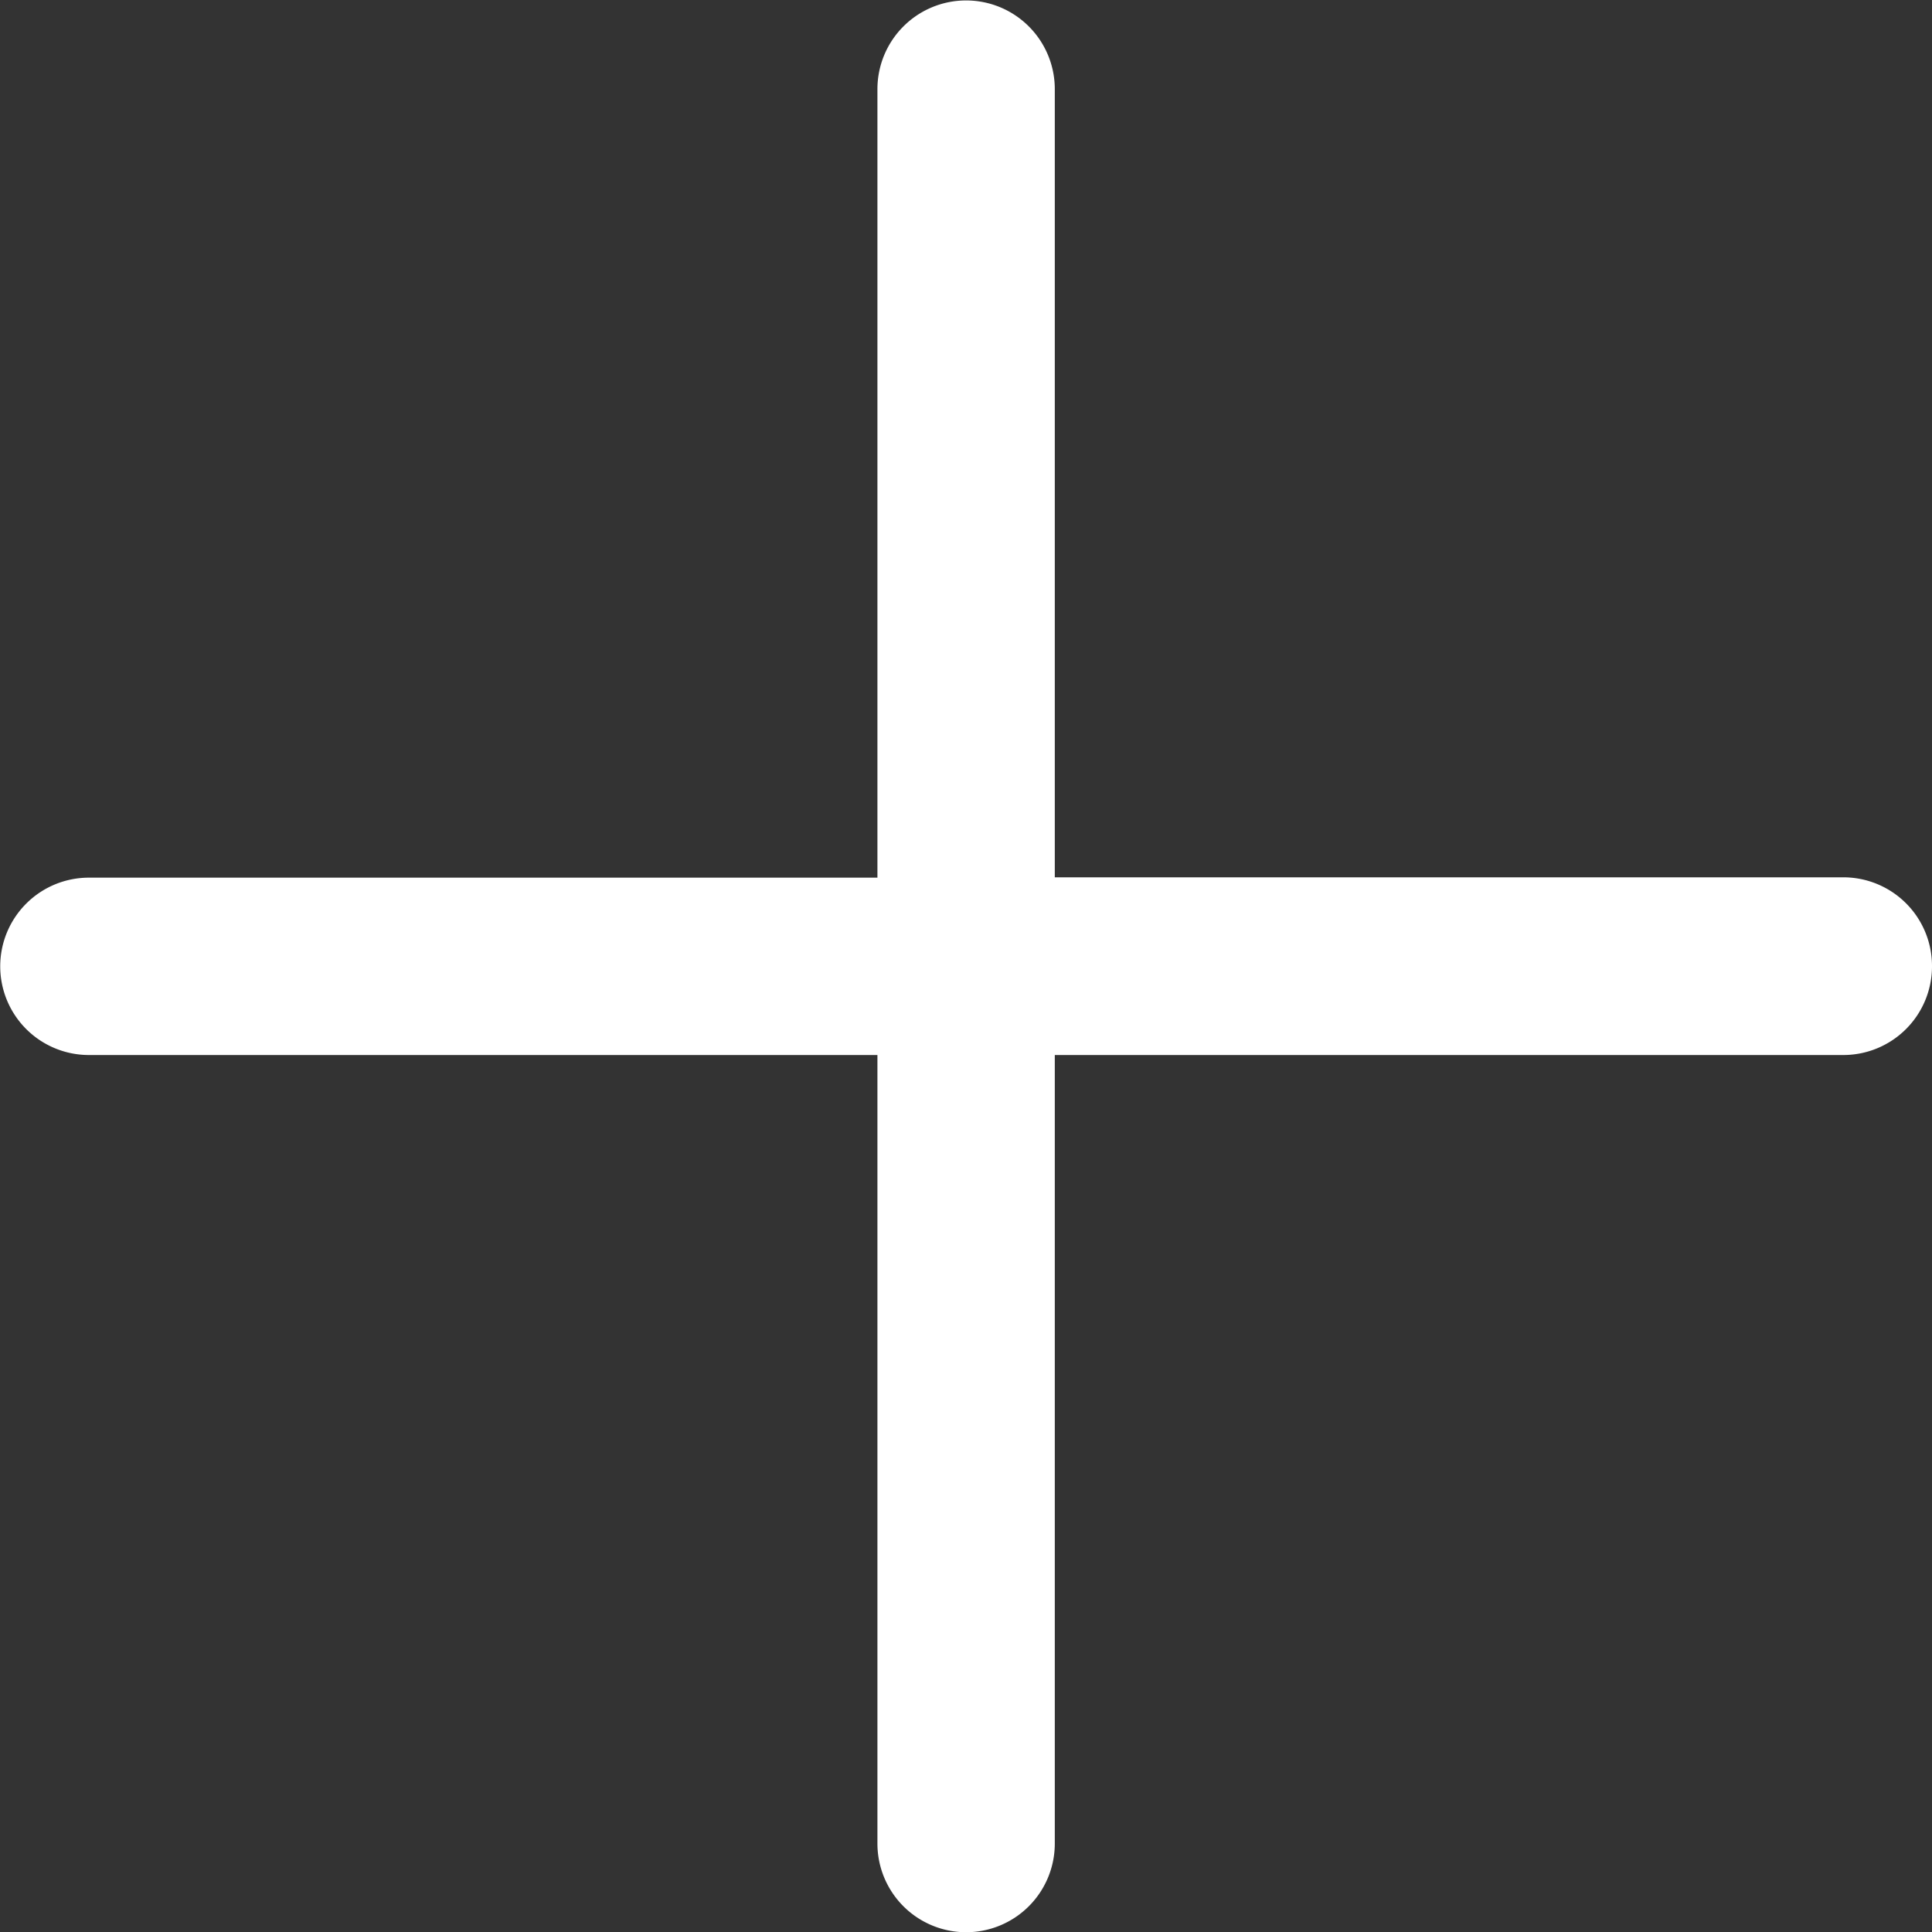 <svg xmlns="http://www.w3.org/2000/svg" width="17.232" height="17.232" viewBox="0 0 17.232 17.232">
<rect x="0" y="0" width="17.232" height="17.232" fill="#333333" stroke="none"/>
<defs>
    <style>.a{fill:#fff;}</style>
</defs>
<path class="a" d="M-20.737-235.97H-27.77V-243a.791.791,0,0,0-.791-.791.791.791,0,0,0-.791.791v7.033h-7.033a.791.791,0,0,0-.791.791.791.791,0,0,0,.791.791h7.033v7.033a.791.791,0,0,0,.791.791.791.791,0,0,0,.791-.791v-7.033h7.033a.791.791,0,0,0,.791-.791A.791.791,0,0,0-20.737-235.97Z" transform="translate(37.178 243.795)"/>
</svg>